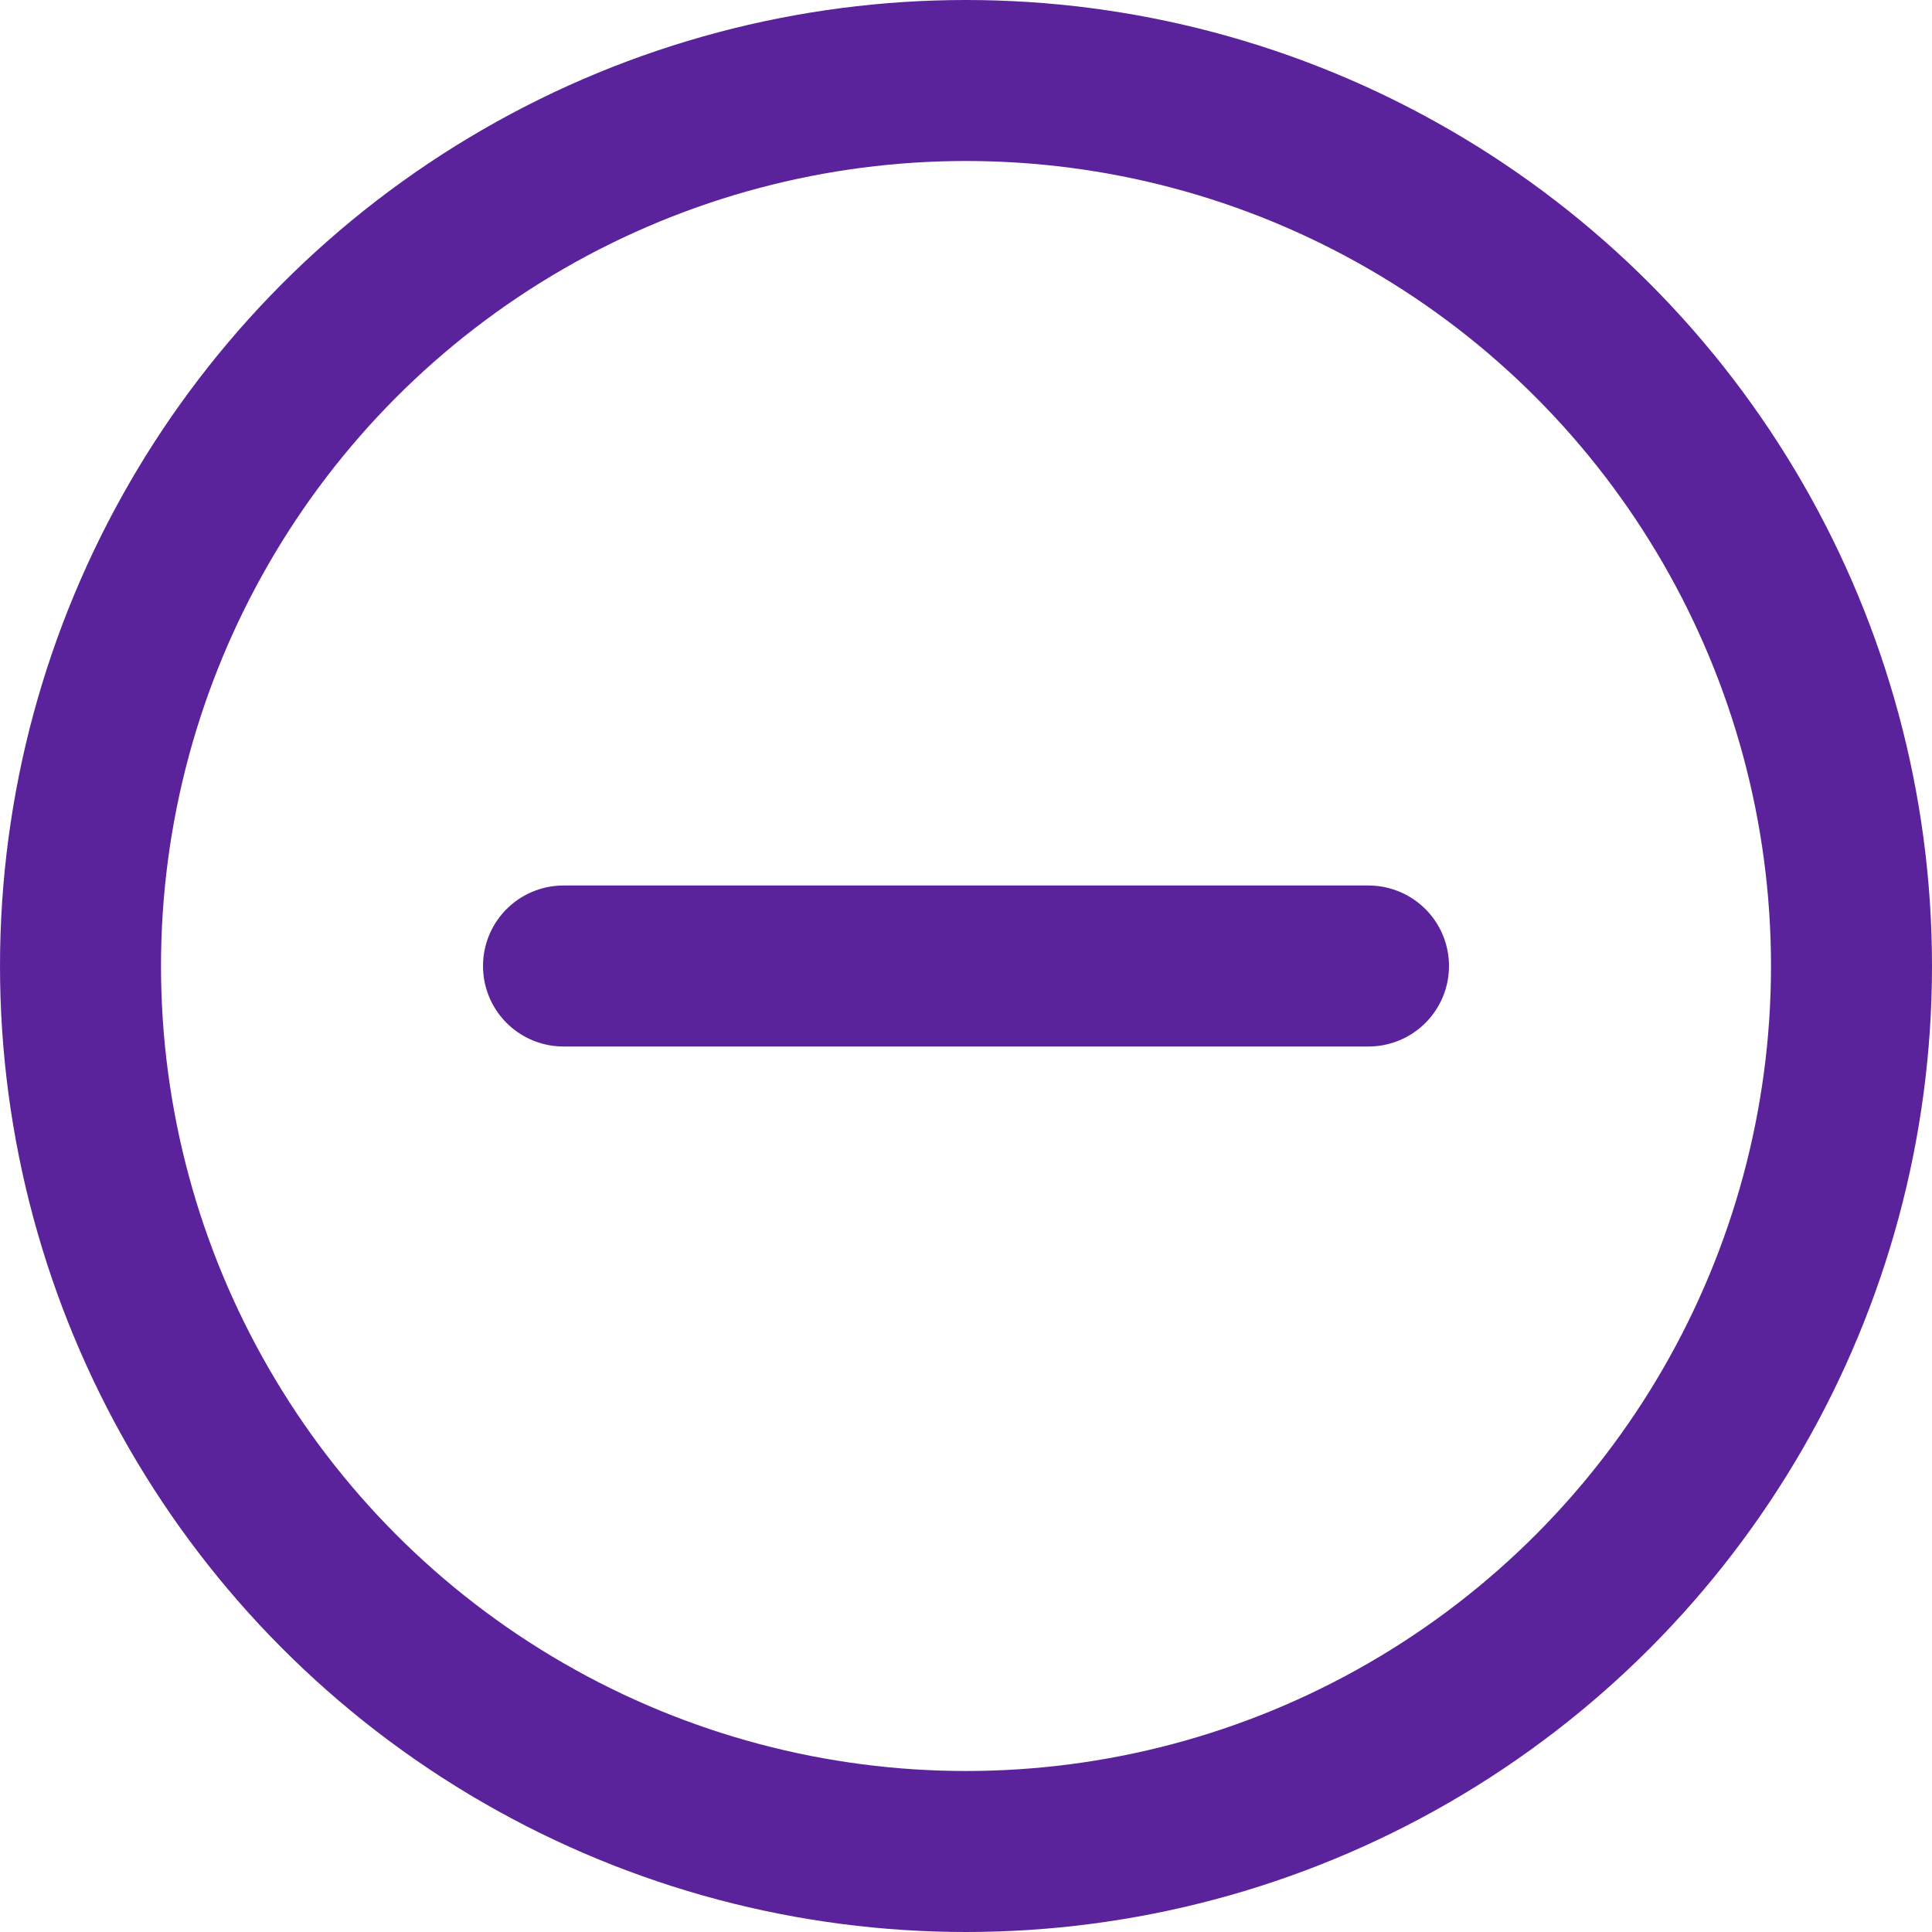 <?xml version="1.0" encoding="UTF-8" standalone="no"?> <svg xmlns="http://www.w3.org/2000/svg"  viewBox="0 0 24 24"><defs><style>.cls-1{fill:none;stroke:#5a239c;stroke-linecap:round;stroke-linejoin:round;stroke-width:2px;}</style></defs><title>9.remove</title><g id="_9.remove" data-name="9.remove"><circle class="cls-1" cx="12" cy="12" r="11"/><line class="cls-1" x1="17" y1="12" x2="7" y2="12"/></g></svg>